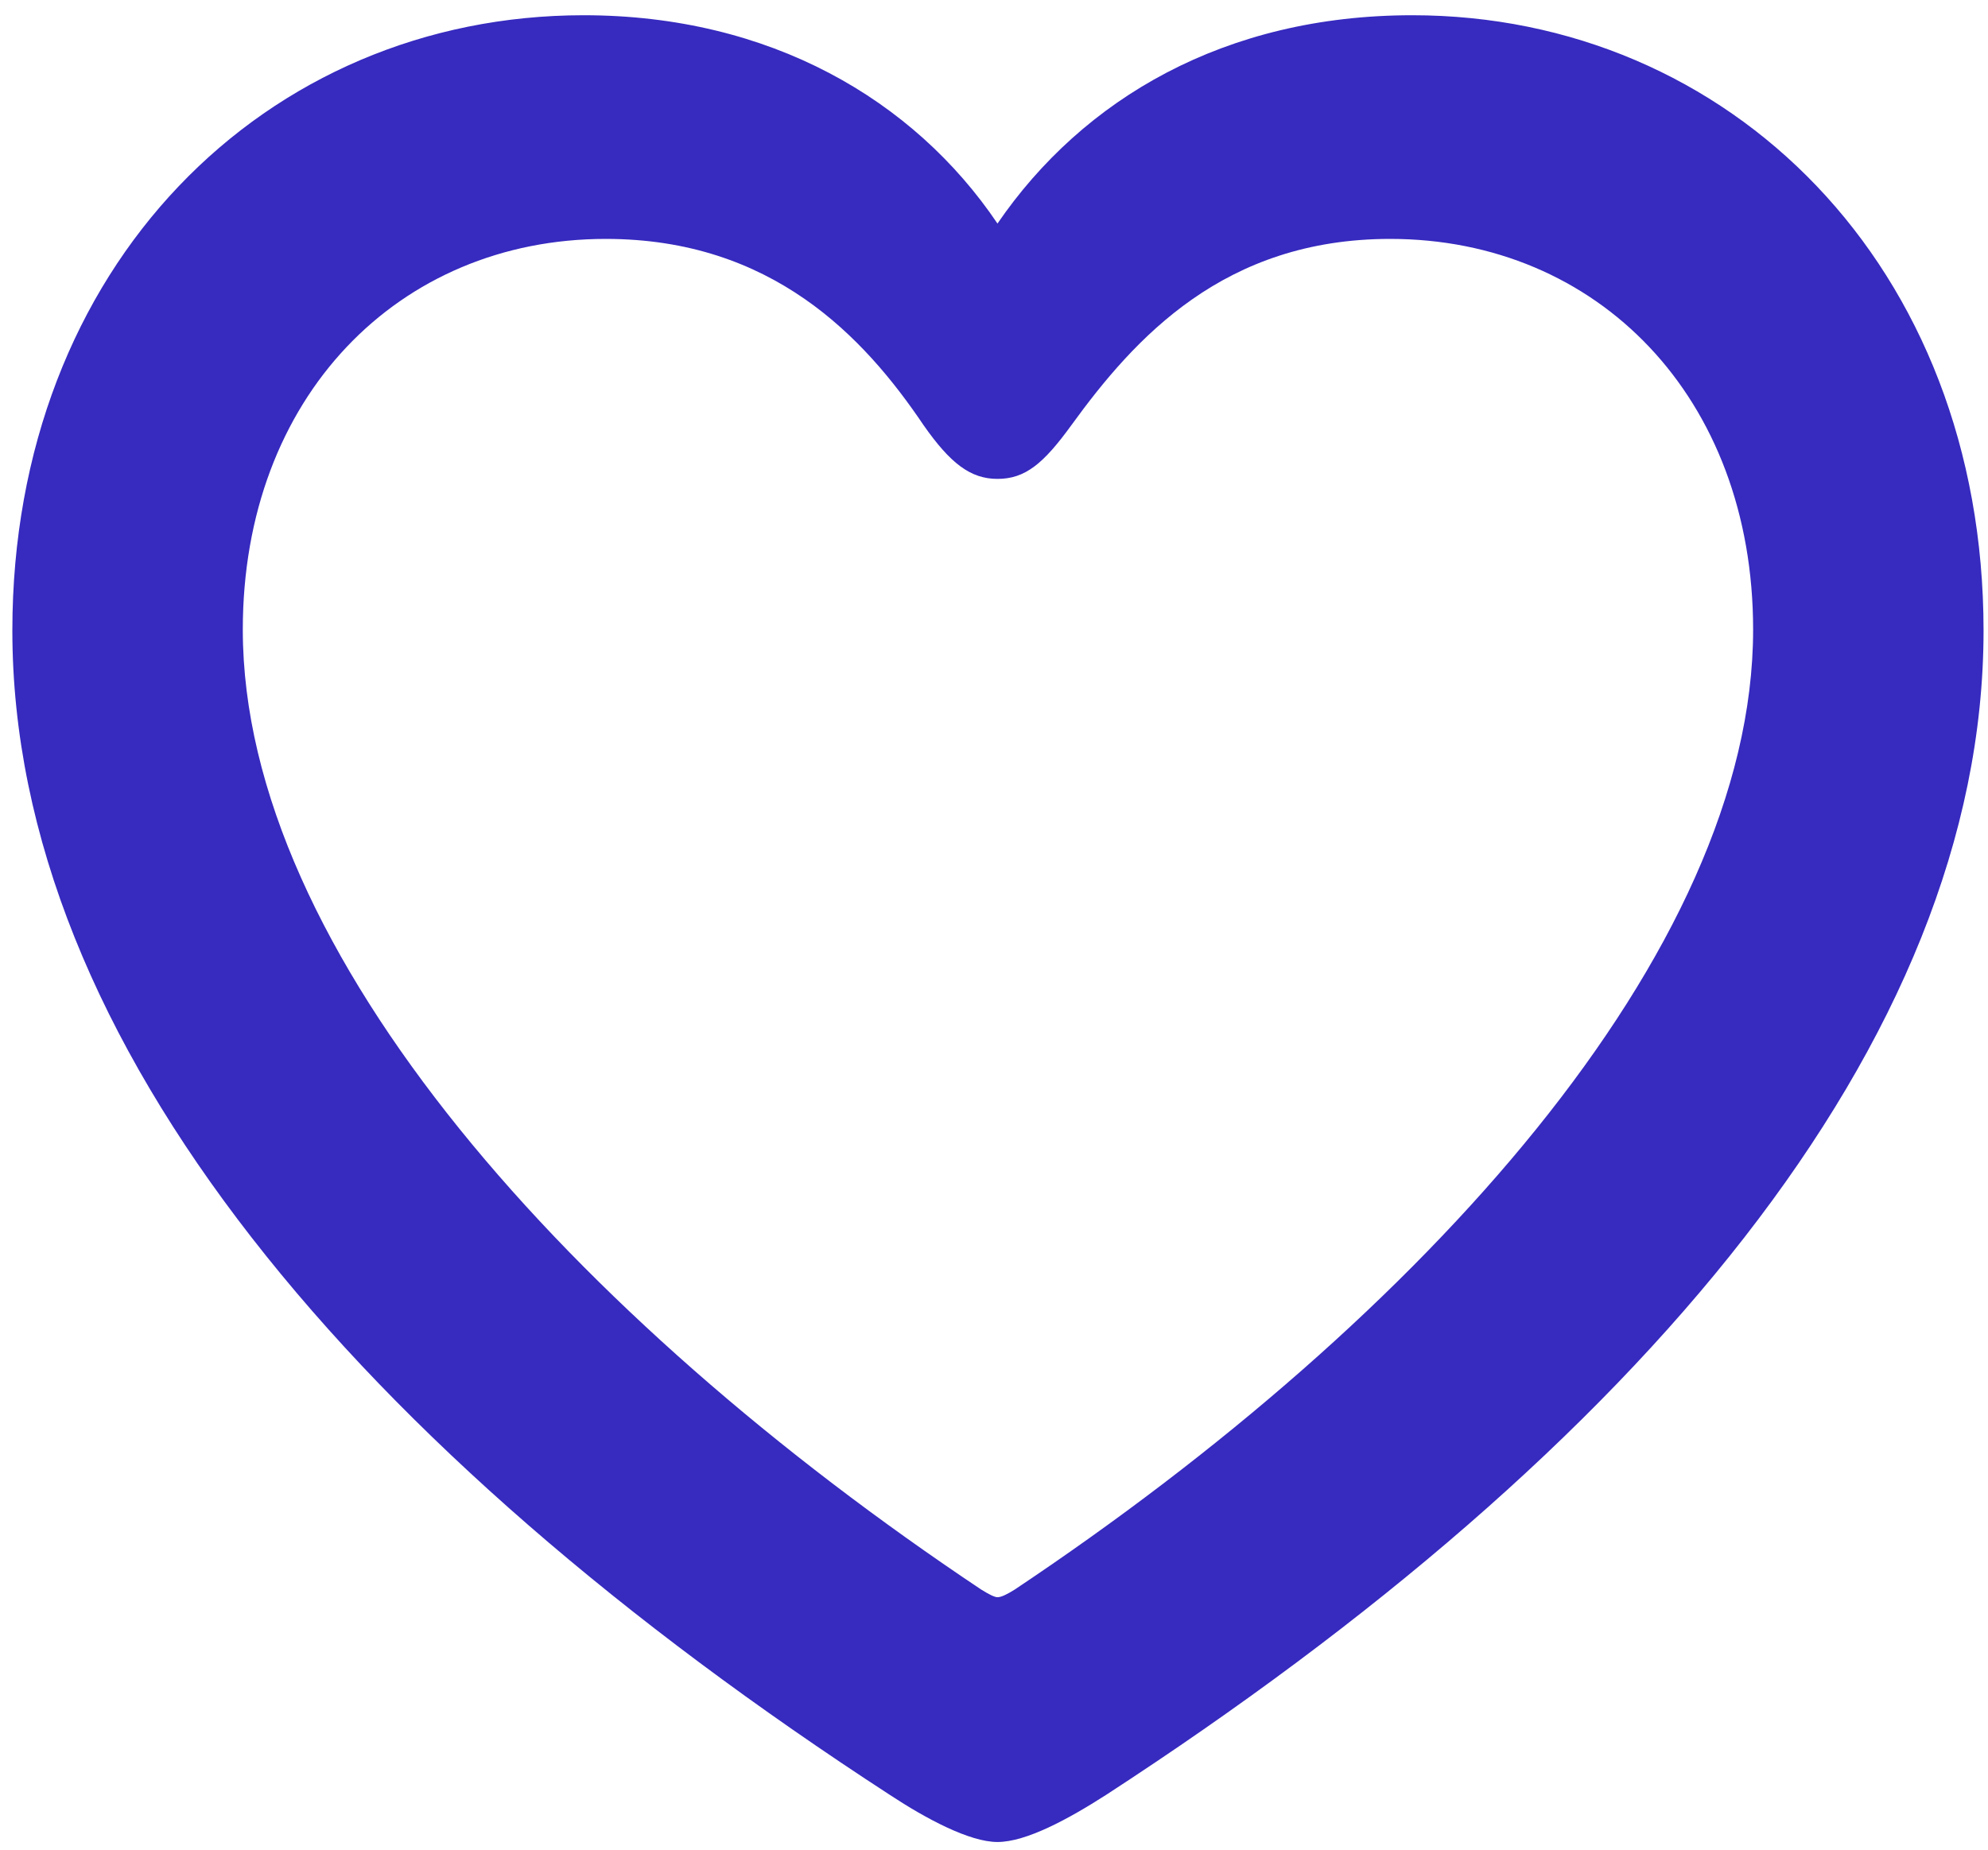 <?xml version="1.0" encoding="UTF-8"?>
<svg width="1025px" height="954px" viewBox="0 0 1025 954" version="1.1" xmlns="http://www.w3.org/2000/svg" xmlns:xlink="http://www.w3.org/1999/xlink">
    <title>Semibold-M</title>
    <g id="Page-1" stroke="none" stroke-width="1" fill="none" fill-rule="evenodd">
        <g id="heart" transform="translate(-1992, -1045)" fill="#362abf" fill-rule="nonzero">
            <g id="Symbols" transform="translate(500, 622)">
                <g id="Semibold-M" transform="translate(1492.57, 423)">
                    <path d="M5.802,325.188 C5.802,537.565 184.02,747.465 458.278,925.683 C477.089,938.059 499.366,949.94 513.723,949.94 C528.575,949.94 550.356,938.059 569.663,925.683 C843.921,747.465 1022.135,537.565 1022.135,325.188 C1022.135,137.069 890.951,7.861 727.584,7.861 C631.05,7.861 557.782,50.93 513.723,115.287 C470.654,51.426 396.396,7.861 300.356,7.861 C136.495,7.861 5.802,137.069 5.802,325.188 Z M124.614,324.693 C124.614,204.891 204.812,123.207 311.742,123.207 C397.386,123.207 444.911,173.703 475.604,219.248 C489.465,239.049 499.861,246.971 513.723,246.971 C528.079,246.971 537.485,239.049 551.842,219.248 C584.514,174.198 630.555,123.207 716.198,123.207 C823.129,123.207 903.33,204.891 903.33,324.693 C903.33,491.029 732.535,679.644 522.633,819.743 C518.673,822.218 515.703,823.703 513.723,823.703 C512.237,823.703 509.268,822.218 505.306,819.743 C295.406,679.644 124.614,491.029 124.614,324.693 Z" id="Shape"></path>
                </g>
            </g>
        </g>
    </g>
</svg>